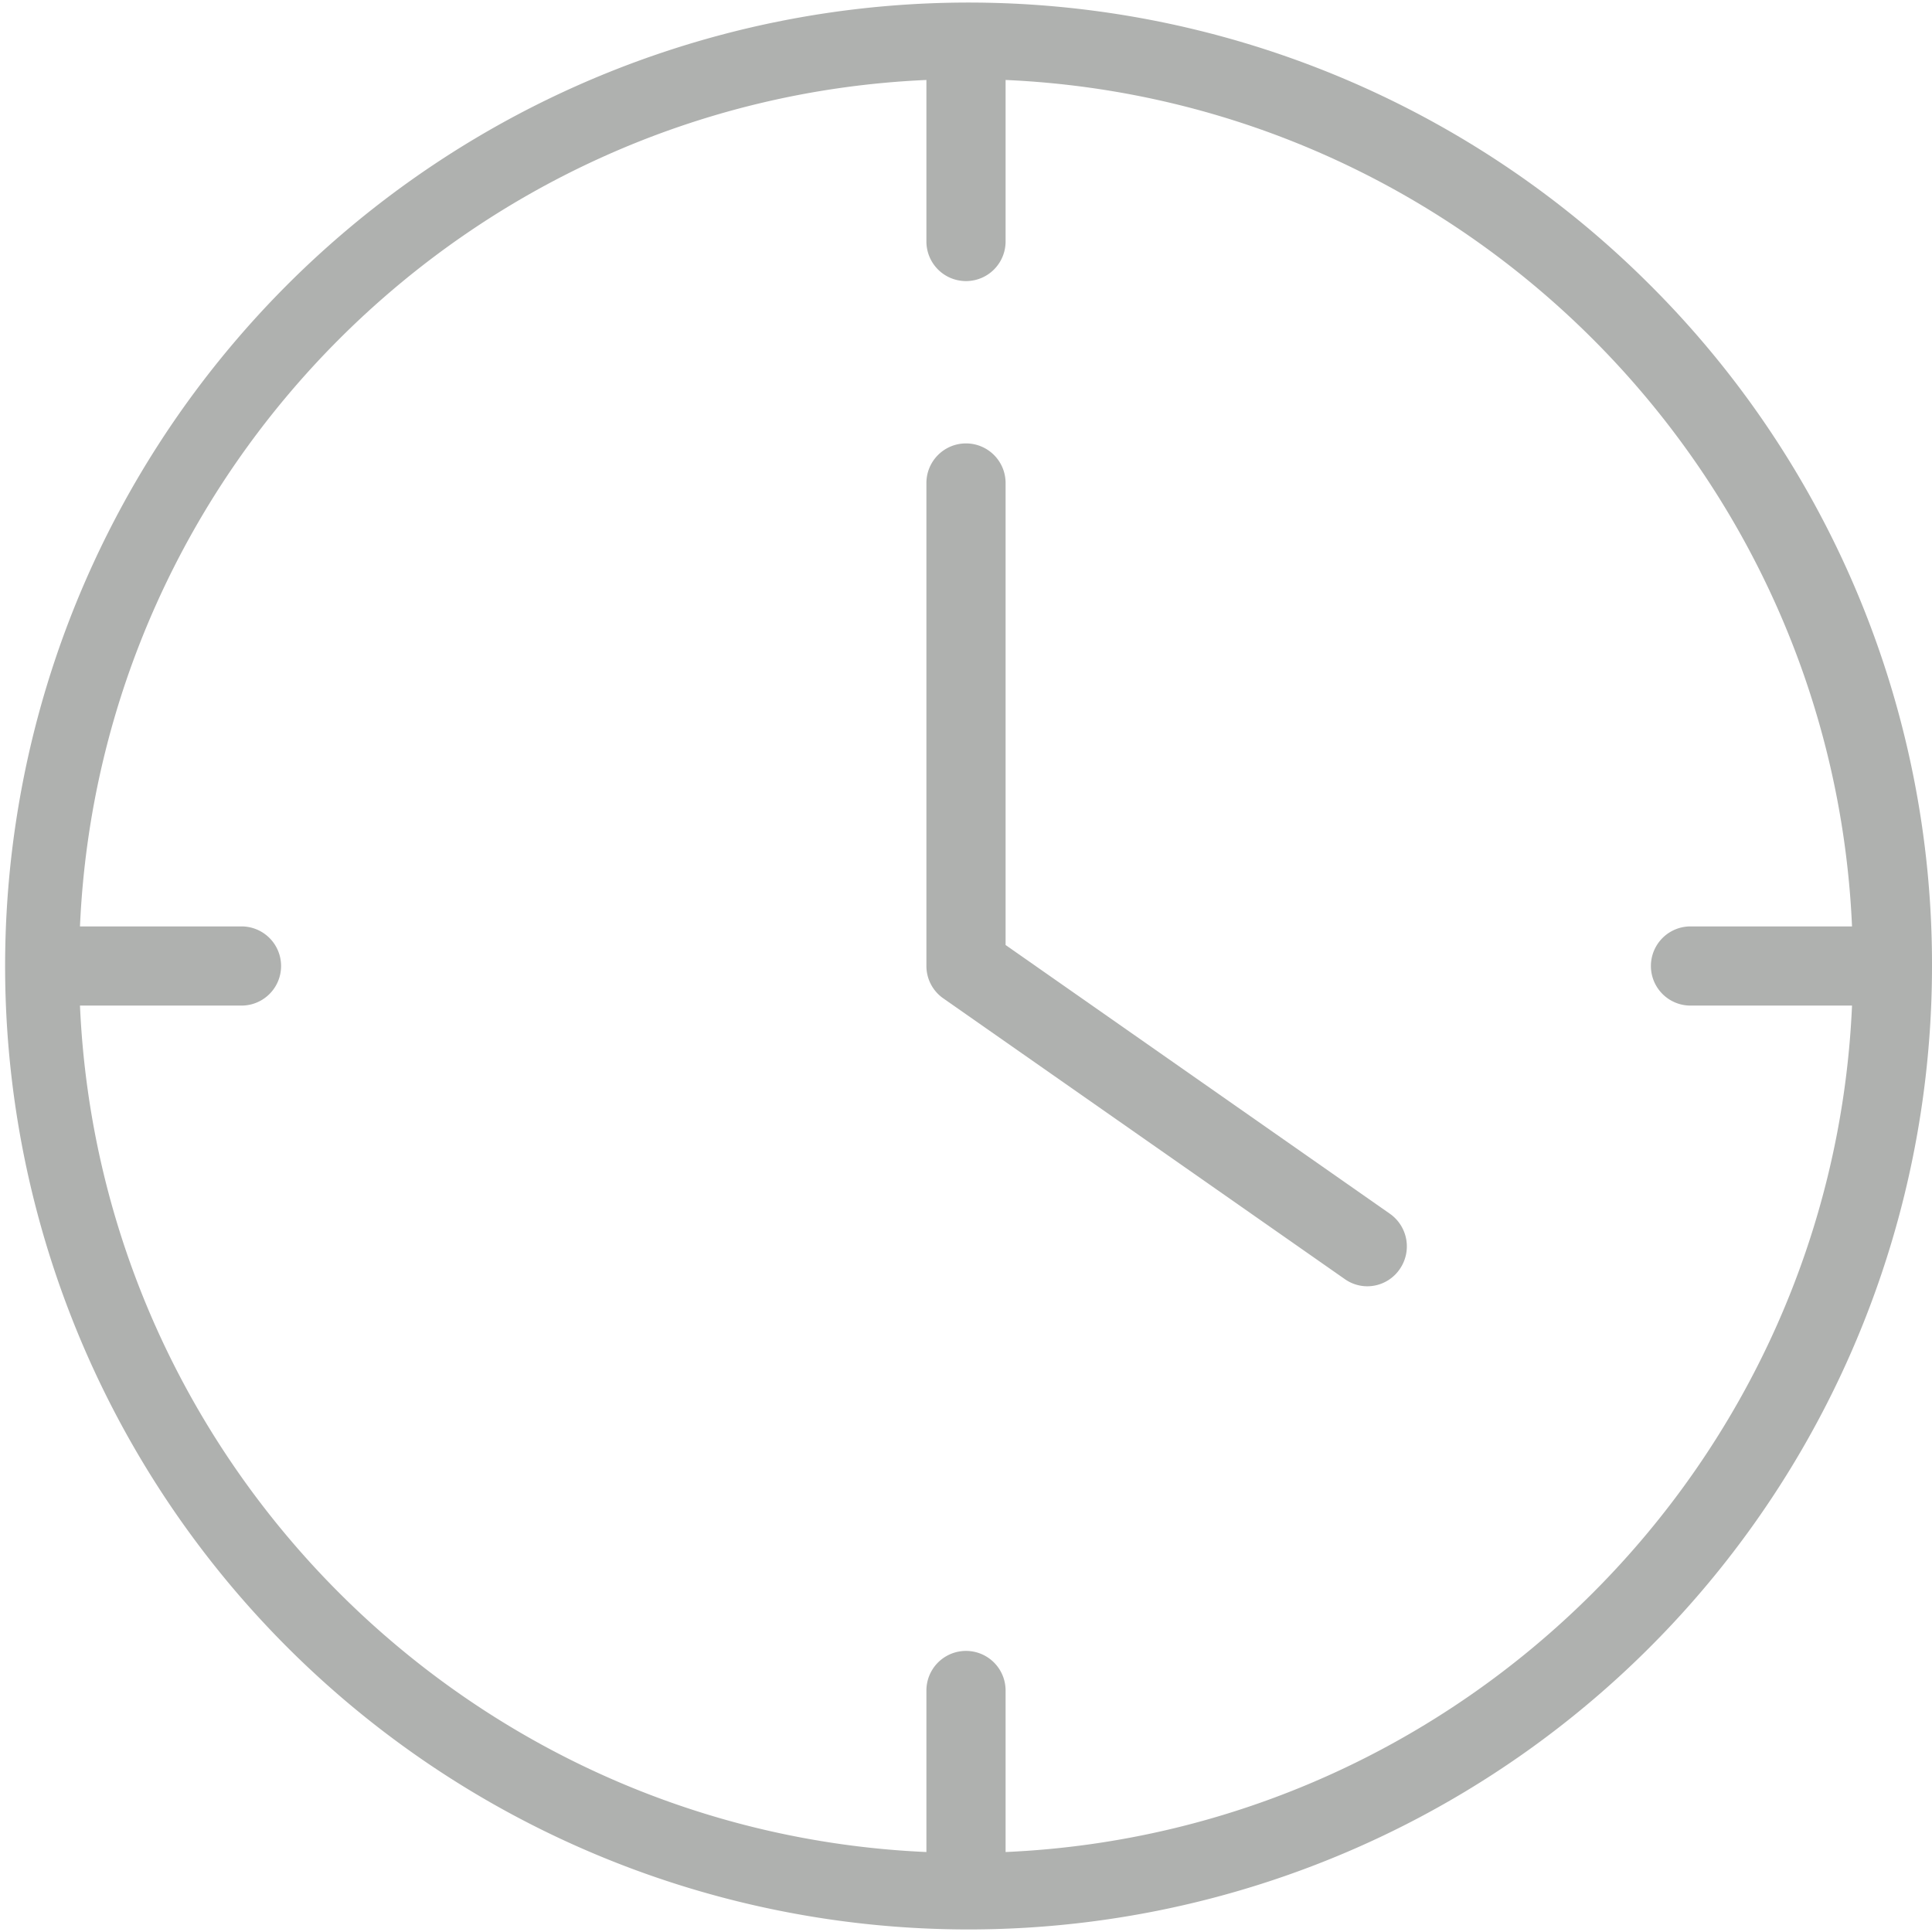 <svg xmlns="http://www.w3.org/2000/svg" width="488" height="488" viewBox="0 0 488 488">
  <g id="clock-svgrepo-com" transform="translate(0 -540.36)">
    <g id="Group_51" data-name="Group 51">
      <g id="Group_50" data-name="Group 50">
        <path id="Path_121" data-name="Path 121" d="M351.1,846.96,254,779.06V662.36a10,10,0,0,0-20,0v122a9.966,9.966,0,0,0,4.3,8.2l101.4,70.9a9.877,9.877,0,0,0,5.7,1.8h0a9.954,9.954,0,0,0,8.2-4.4A10.069,10.069,0,0,0,351.1,846.96Z" fill="#afb1af"/>
        <path id="Path_122" data-name="Path 122" d="M416.4,611.96h0A243.354,243.354,0,1,0,488,784.36,242.245,242.245,0,0,0,416.4,611.96ZM254,1008.16h0v-40.8a10,10,0,0,0-20,0v40.8c-115.6-5.1-208.7-98.2-213.8-213.8H61a10,10,0,0,0,0-20H20.2c5.1-115.6,98.2-208.7,213.8-213.8v40.8a10,10,0,0,0,20,0v-40.8c115.6,5.1,208.7,98.2,213.8,213.8H427a10,10,0,0,0,0,20h40.8C462.7,909.96,369.6,1003.06,254,1008.16Z" fill="#afb1af"/>
      </g>
    </g>
  </g>
</svg>
